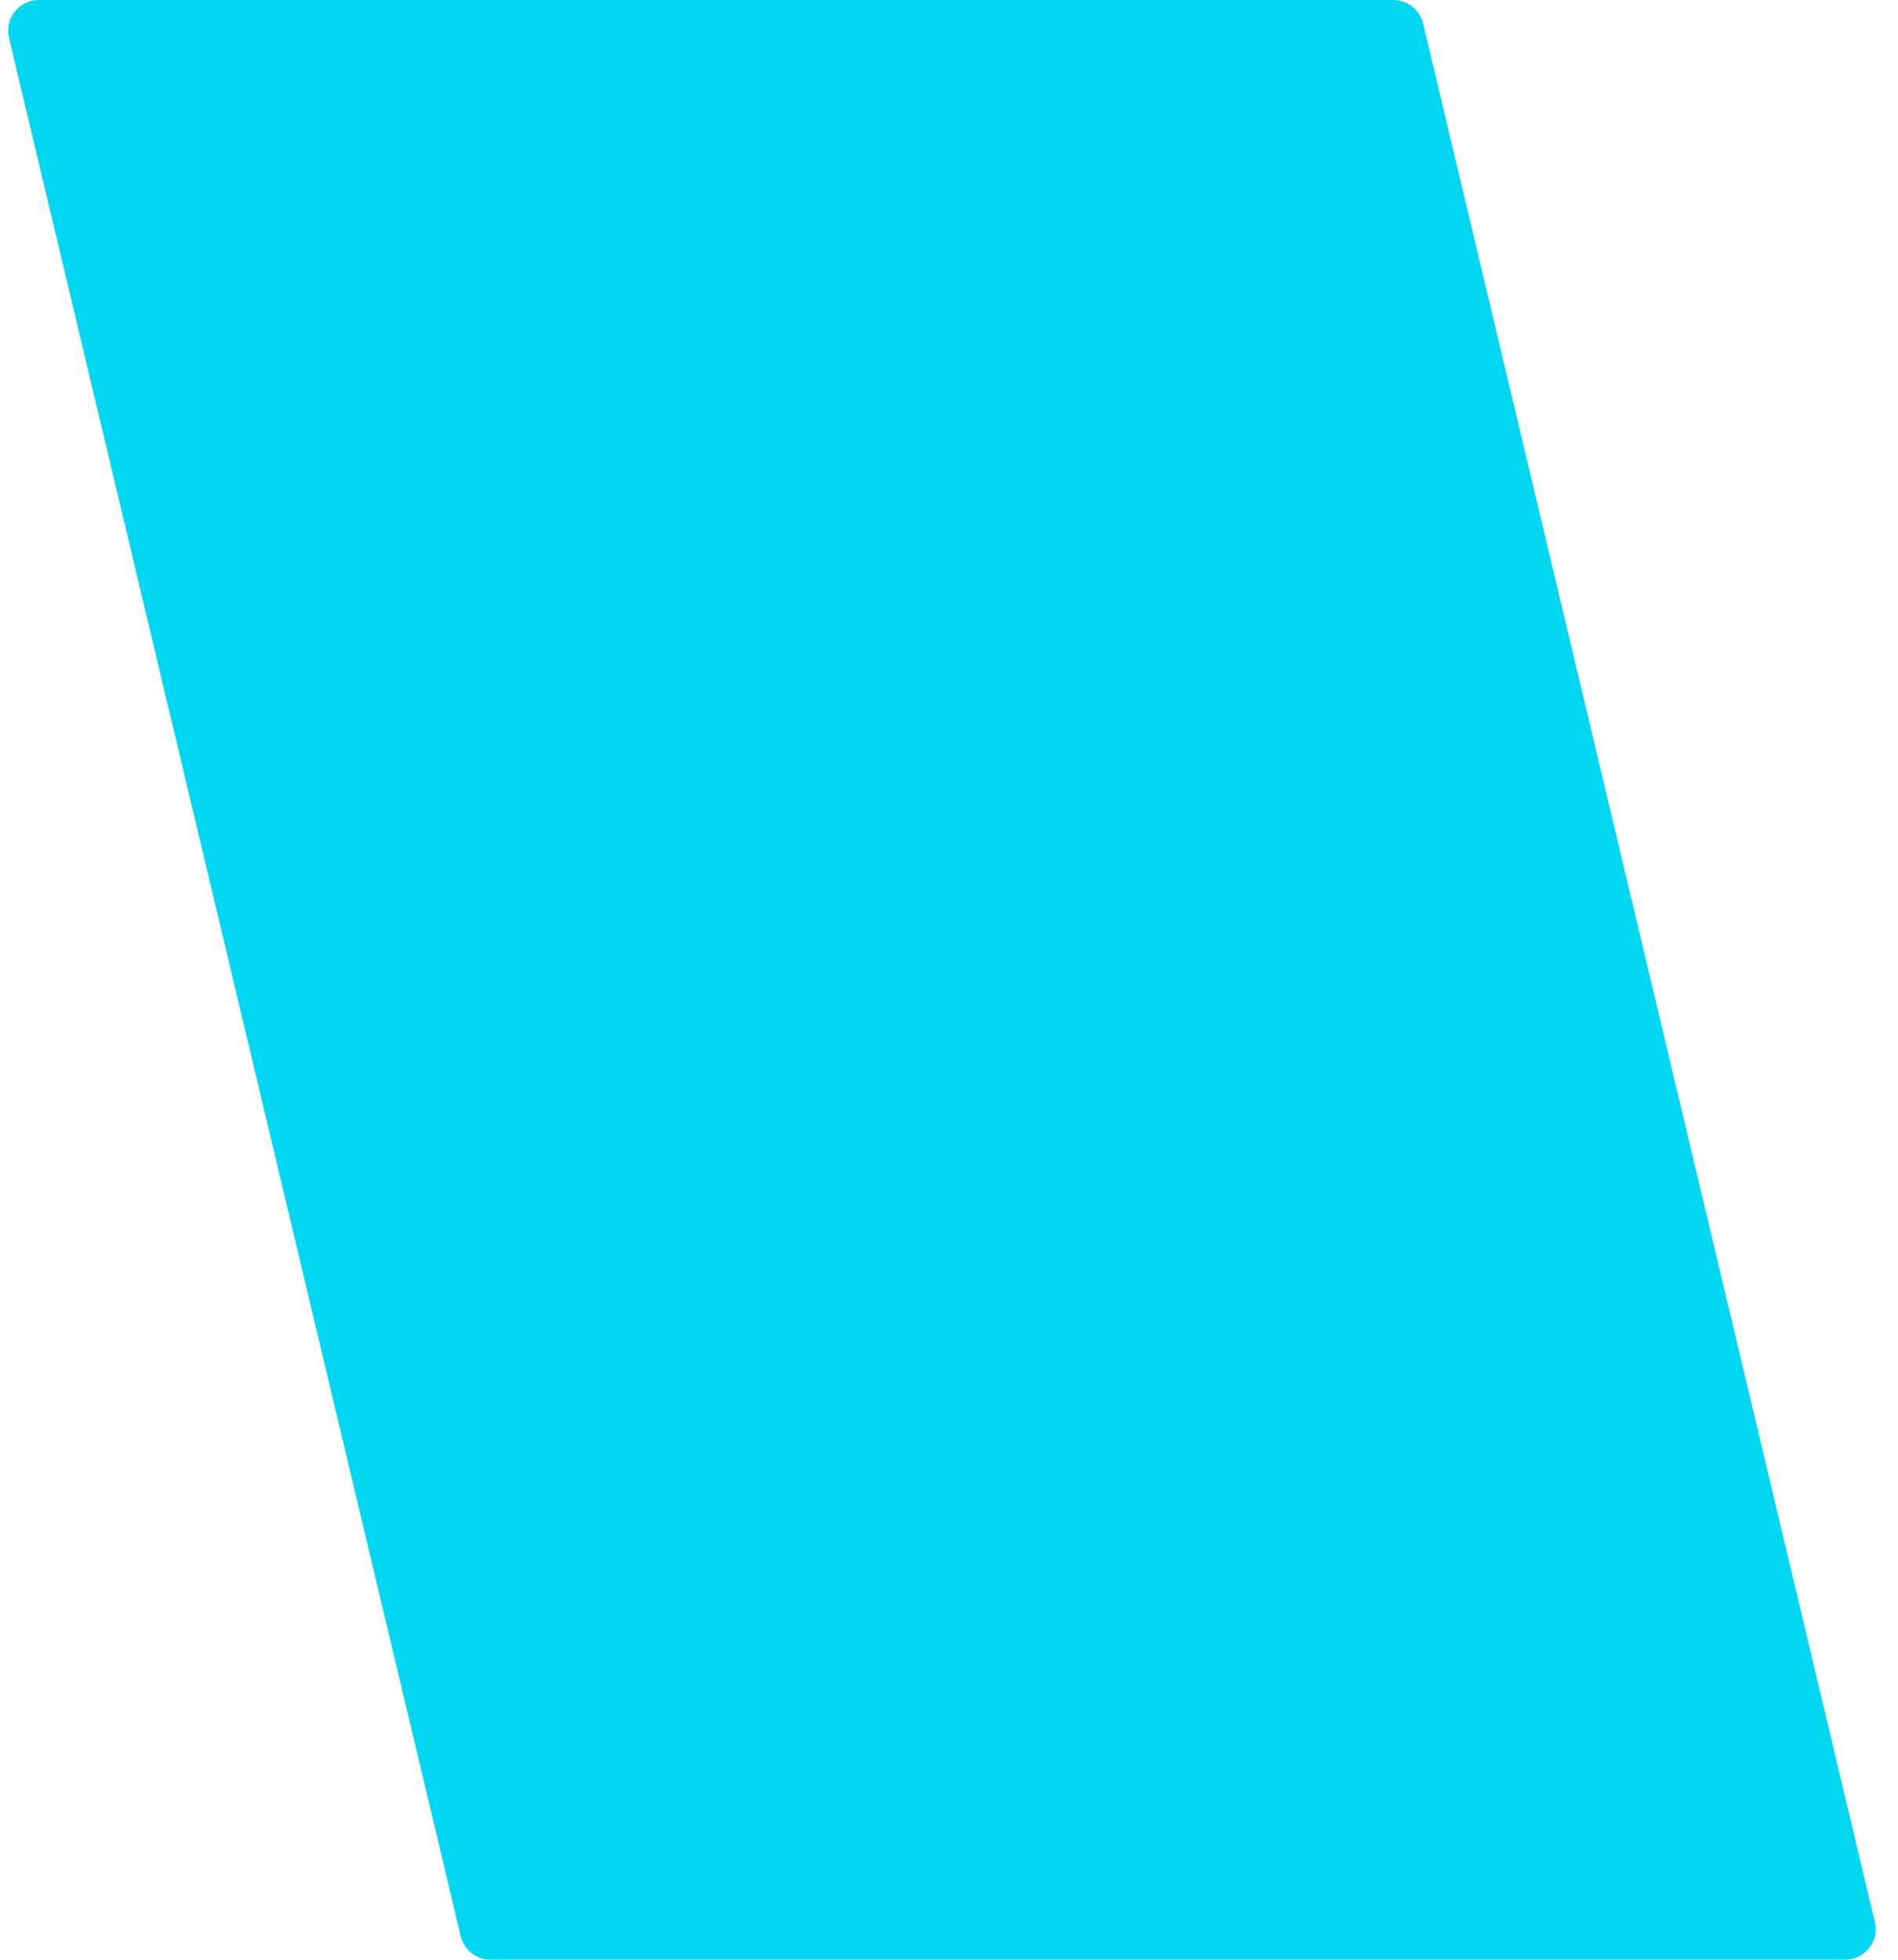 <svg width="62" height="64" viewBox="0 0 62 64" fill="none" xmlns="http://www.w3.org/2000/svg">
<path id="Rectangle 1040" d="M0.293 1.232C0.144 0.603 0.62 0 1.266 0H45.514C45.978 0 46.38 0.318 46.487 0.768L61.245 62.768C61.395 63.397 60.918 64 60.273 64H16.024C15.561 64 15.158 63.682 15.051 63.232L0.293 1.232Z" fill="#02D7F2"/>
</svg>
